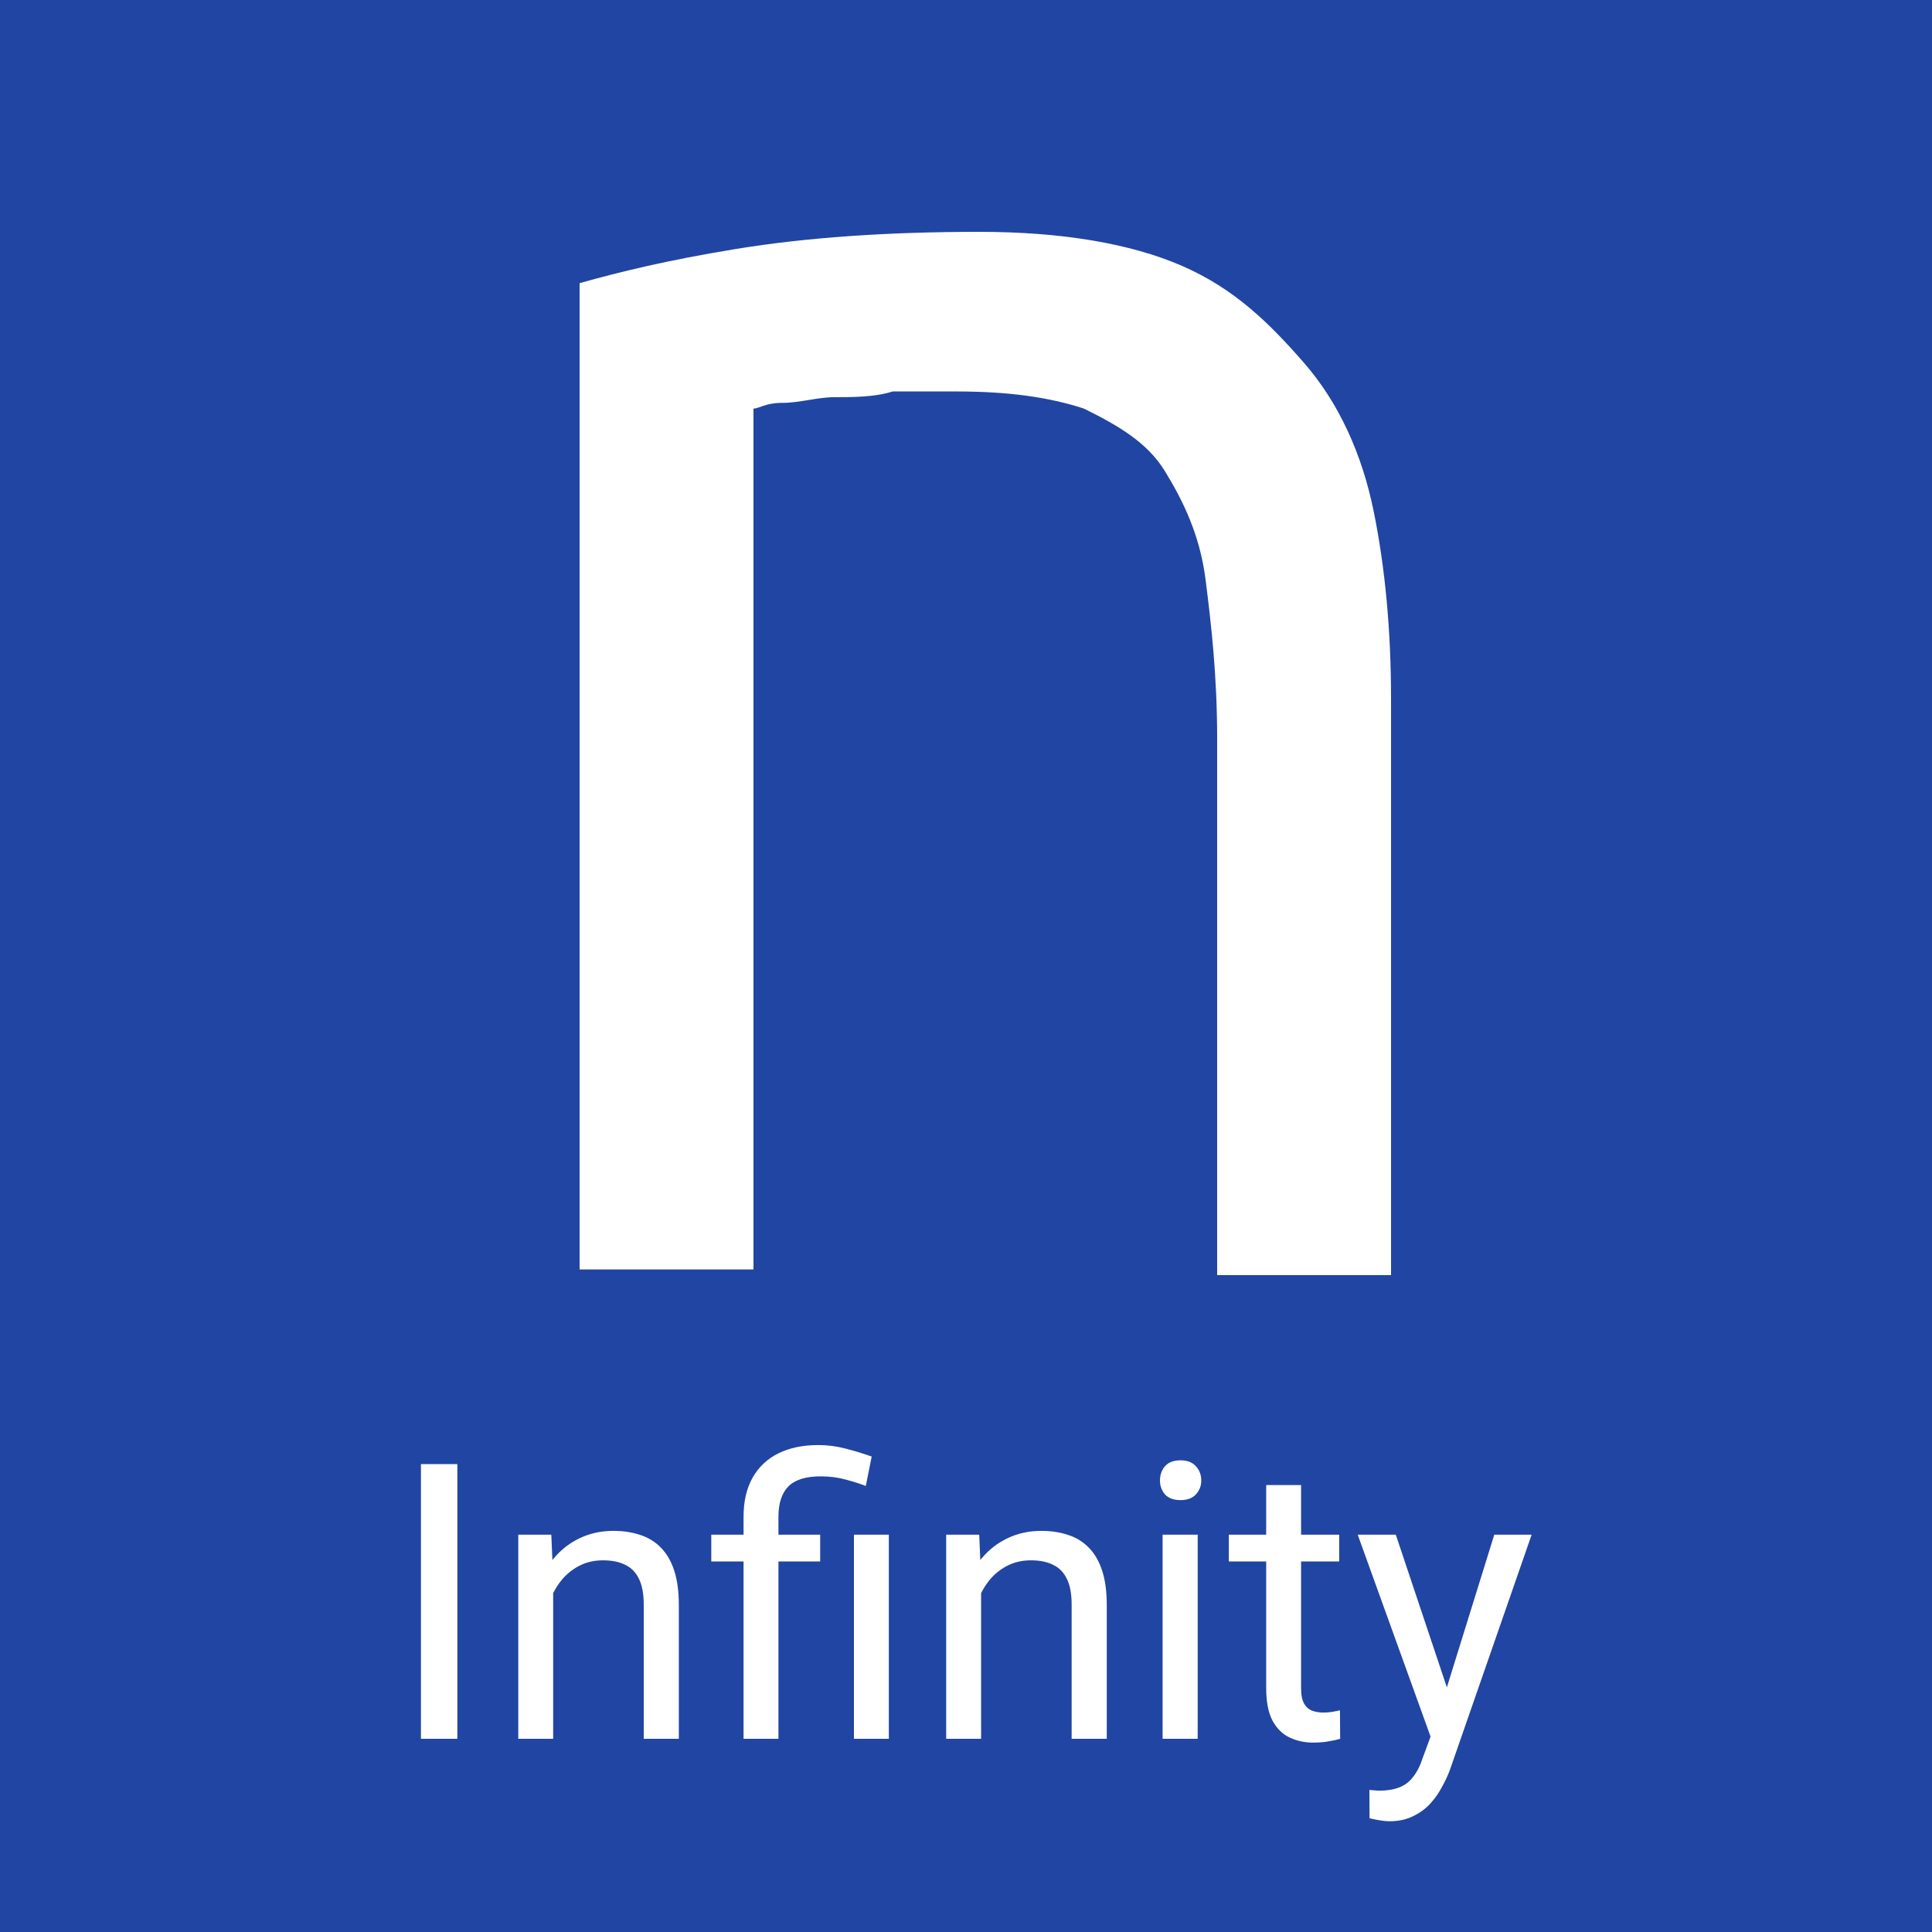 <svg width="50" height="50" viewBox="0 0 50 50" fill="none" xmlns="http://www.w3.org/2000/svg">
<rect width="50" height="50" fill="#2145A2"/>
<path d="M33.75 9.394C32.85 8.361 31.95 7.475 30.6 6.885C29.25 6.295 27.45 6 25.35 6C22.95 6 20.85 6.148 19.05 6.443C17.25 6.738 16.05 7.033 15 7.328V32.853H19.5V10.574C19.65 10.574 19.8 10.426 20.25 10.426C20.7 10.426 21.15 10.279 21.6 10.279C22.05 10.279 22.65 10.279 23.1 10.131H24.75C26.1 10.131 27.15 10.279 28.05 10.574C28.95 11.016 29.7 11.459 30.15 12.197C30.6 12.934 31.05 13.82 31.2 15C31.35 16.18 31.5 17.508 31.5 19.131V33H36V18.098C36 16.328 35.85 14.705 35.55 13.229C35.25 11.754 34.65 10.426 33.75 9.394Z" fill="white"/>
<path d="M19.243 45H20.146V40.41H21.226V39.717H20.146V39.258C20.146 38.906 20.231 38.644 20.4 38.472C20.573 38.296 20.853 38.208 21.24 38.208C21.475 38.208 21.689 38.236 21.885 38.291C22.083 38.343 22.258 38.398 22.407 38.457L22.559 37.695C22.321 37.611 22.09 37.541 21.865 37.485C21.641 37.427 21.411 37.398 21.177 37.398C20.78 37.398 20.436 37.469 20.146 37.612C19.857 37.755 19.634 37.965 19.477 38.242C19.321 38.519 19.243 38.857 19.243 39.258V39.717H18.408V40.41H19.243V45Z" fill="white"/>
<path d="M23.003 45V39.717H22.1V45H23.003Z" fill="white"/>
<path d="M30.996 45V39.717H30.088V45H30.996Z" fill="white"/>
<path d="M30.151 37.944C30.064 38.045 30.02 38.169 30.02 38.315C30.02 38.455 30.064 38.576 30.151 38.677C30.242 38.774 30.376 38.823 30.552 38.823C30.724 38.823 30.856 38.774 30.947 38.677C31.042 38.576 31.089 38.455 31.089 38.315C31.089 38.169 31.042 38.045 30.947 37.944C30.856 37.843 30.724 37.793 30.552 37.793C30.376 37.793 30.242 37.843 30.151 37.944Z" fill="white"/>
<path d="M34.658 39.717V40.41H33.672V43.691C33.672 43.87 33.7 44.005 33.755 44.097C33.81 44.188 33.882 44.248 33.97 44.277C34.058 44.307 34.152 44.321 34.253 44.321C34.328 44.321 34.406 44.315 34.487 44.302C34.572 44.285 34.635 44.273 34.678 44.263L34.683 45C34.611 45.023 34.517 45.044 34.399 45.063C34.285 45.086 34.147 45.098 33.984 45.098C33.763 45.098 33.56 45.054 33.374 44.966C33.188 44.878 33.04 44.731 32.93 44.526C32.822 44.318 32.769 44.038 32.769 43.687V40.41H31.802V39.717H32.769V38.433H33.672V39.717H34.658Z" fill="white"/>
<path d="M35.137 39.717L37.023 44.943L36.826 45.478C36.755 45.697 36.668 45.867 36.567 45.991C36.47 46.118 36.349 46.208 36.206 46.26C36.063 46.315 35.889 46.343 35.684 46.343C35.661 46.343 35.62 46.34 35.562 46.333C35.506 46.33 35.465 46.327 35.44 46.323L35.444 47.056C35.49 47.069 35.568 47.085 35.679 47.105C35.789 47.124 35.88 47.134 35.952 47.134C36.193 47.134 36.4 47.09 36.572 47.002C36.748 46.917 36.898 46.807 37.022 46.67C37.145 46.533 37.246 46.388 37.324 46.235C37.406 46.086 37.471 45.946 37.52 45.815L39.639 39.717H38.672L37.445 43.669L36.123 39.717H35.137Z" fill="white"/>
<path d="M25.4 40.337C25.39 40.349 25.38 40.362 25.37 40.374L25.342 39.717H24.487V45H25.391V41.23C25.448 41.116 25.515 41.01 25.591 40.913C25.724 40.747 25.882 40.617 26.064 40.523C26.25 40.428 26.455 40.381 26.68 40.381C26.908 40.381 27.1 40.42 27.256 40.498C27.412 40.573 27.531 40.695 27.612 40.864C27.694 41.03 27.734 41.252 27.734 41.528V45H28.643V41.538C28.643 41.19 28.604 40.895 28.525 40.654C28.447 40.41 28.333 40.212 28.184 40.059C28.037 39.906 27.86 39.795 27.651 39.727C27.443 39.655 27.209 39.619 26.948 39.619C26.629 39.619 26.338 39.683 26.074 39.81C25.814 39.933 25.589 40.109 25.4 40.337Z" fill="white"/>
<path d="M14.326 40.337C14.316 40.349 14.306 40.362 14.296 40.374L14.268 39.717H13.413V45H14.316V41.23C14.374 41.116 14.44 41.01 14.517 40.913C14.65 40.747 14.808 40.617 14.99 40.523C15.176 40.428 15.381 40.381 15.605 40.381C15.833 40.381 16.025 40.42 16.182 40.498C16.338 40.573 16.457 40.695 16.538 40.864C16.619 41.03 16.66 41.252 16.66 41.528V45H17.568V41.538C17.568 41.19 17.529 40.895 17.451 40.654C17.373 40.41 17.259 40.212 17.109 40.059C16.963 39.906 16.785 39.795 16.577 39.727C16.369 39.655 16.134 39.619 15.874 39.619C15.555 39.619 15.264 39.683 15 39.81C14.74 39.933 14.515 40.109 14.326 40.337Z" fill="white"/>
<path d="M11.836 45V37.891H10.894V45H11.836Z" fill="white"/>
</svg>
